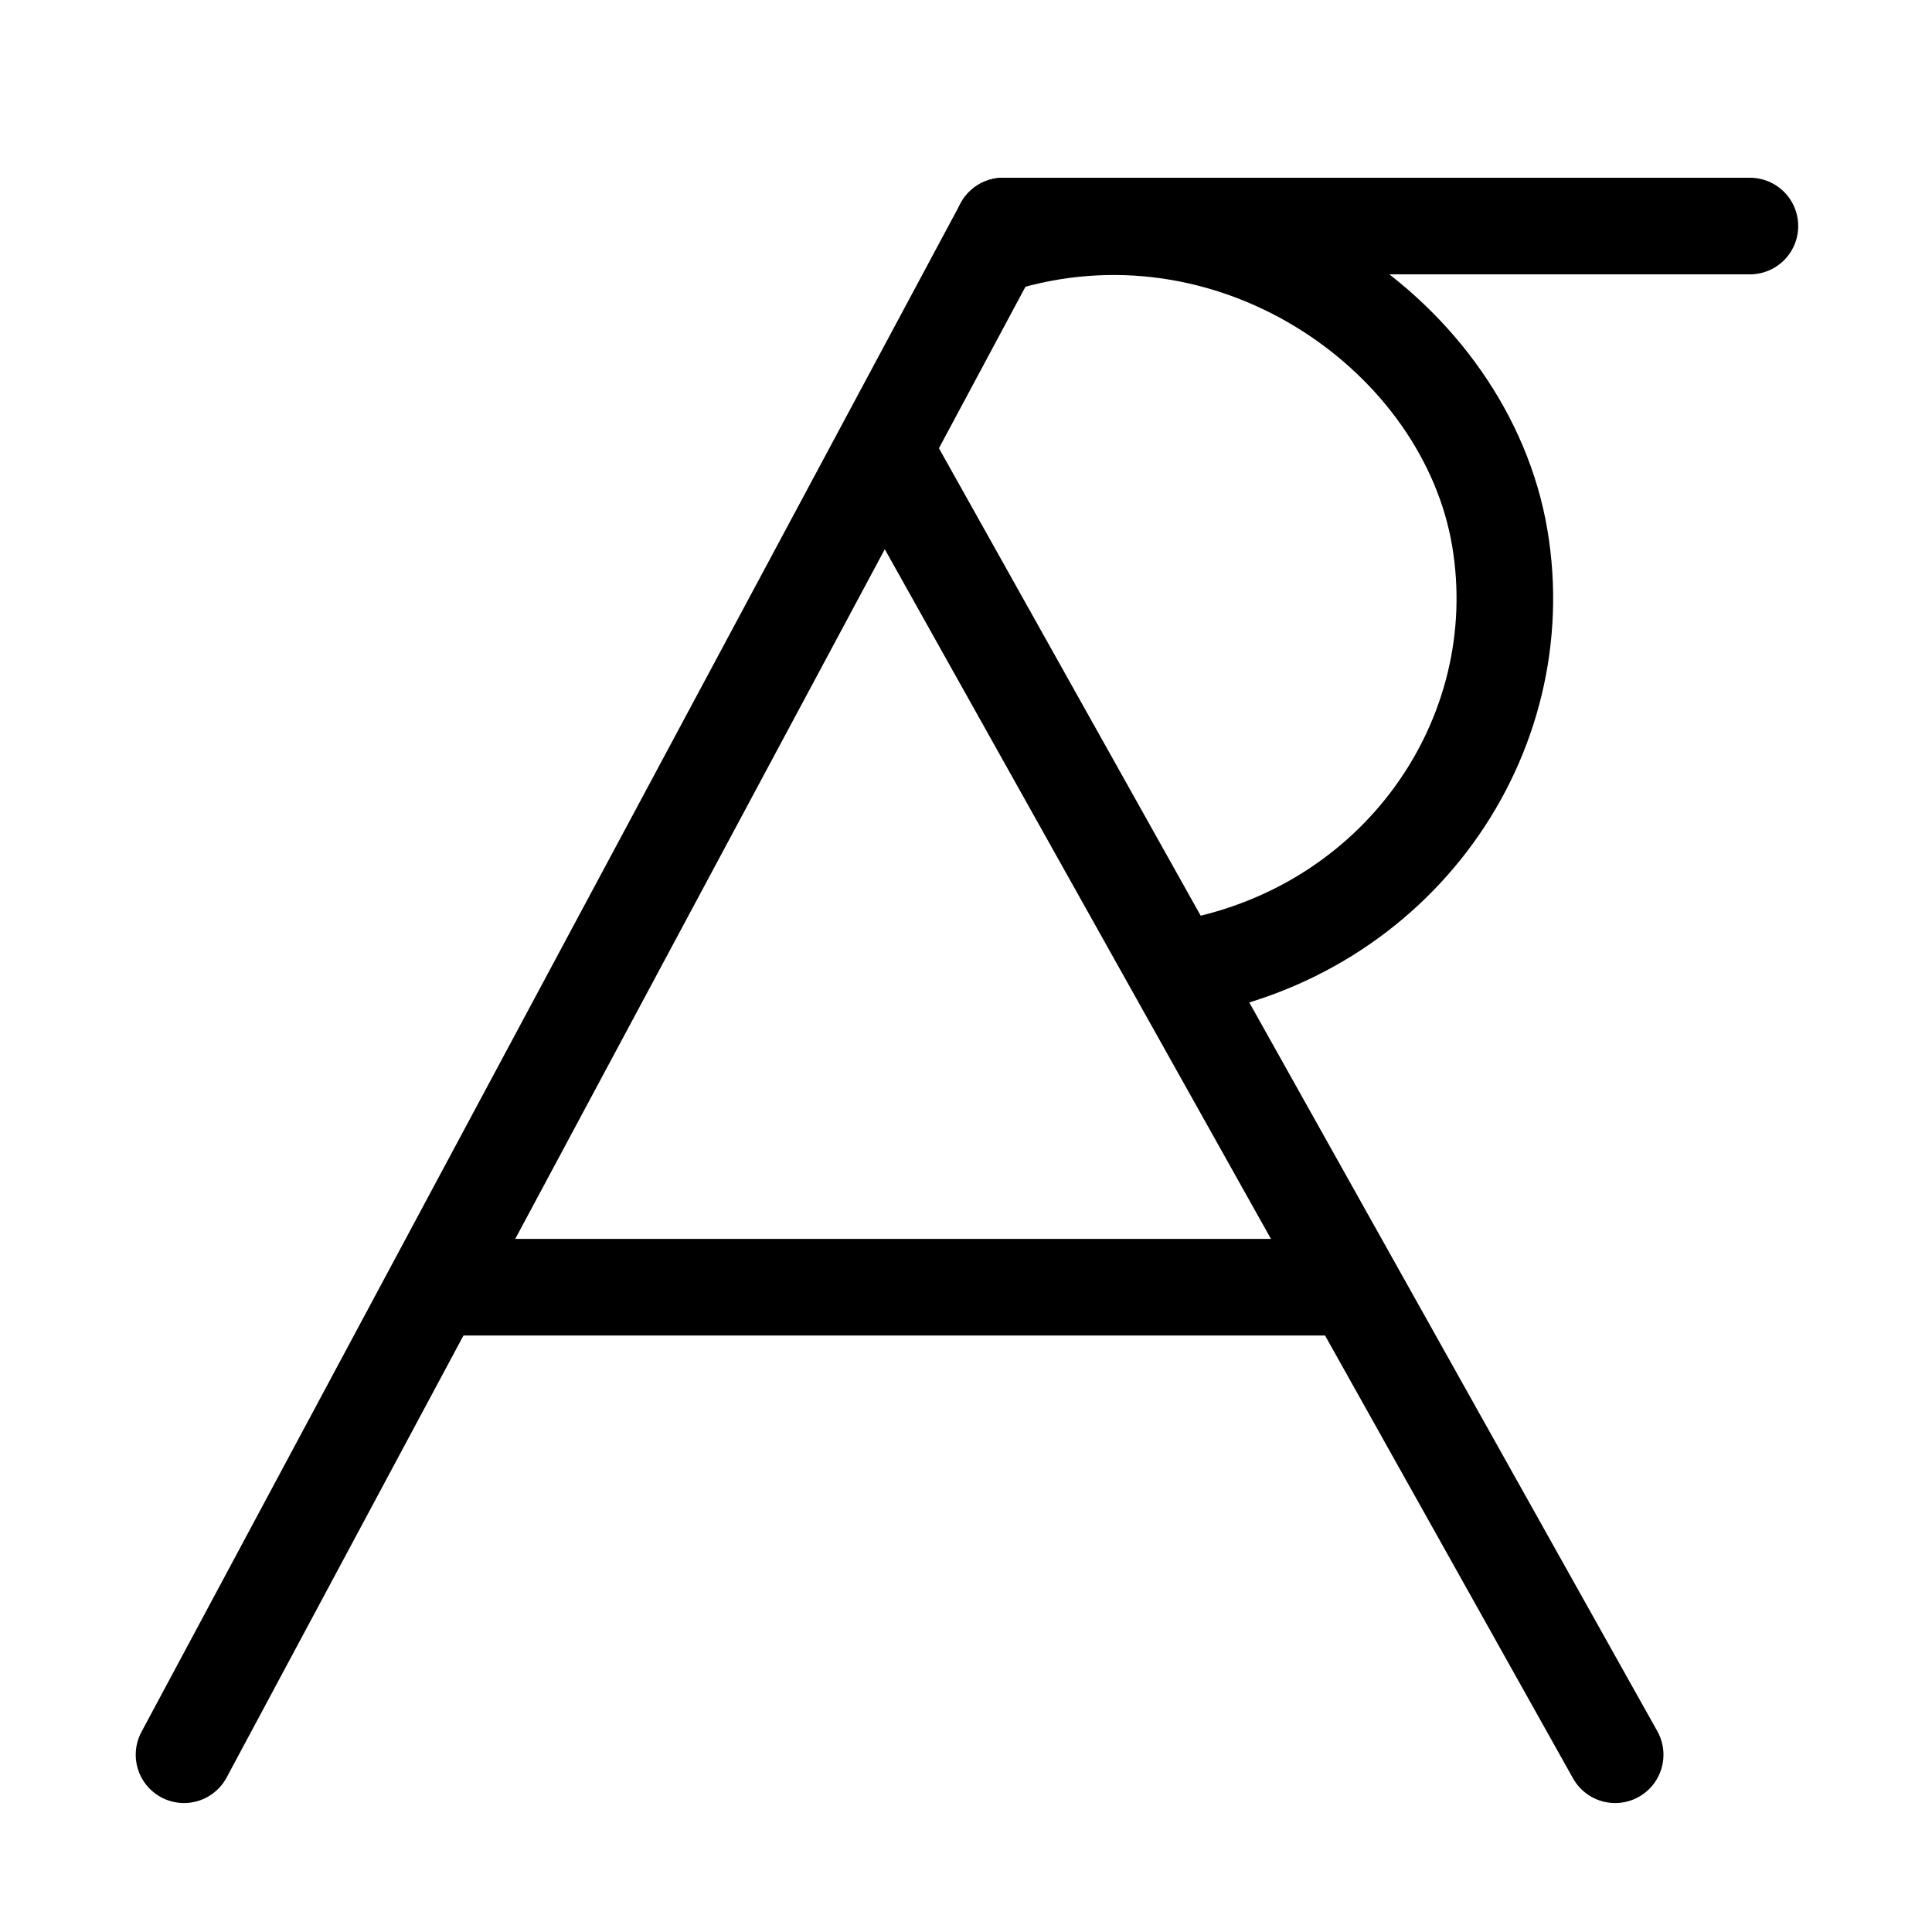 <?xml version="1.0" encoding="UTF-8"?>
<svg xmlns:foaf="http://xmlns.com/foaf/0.1/" xmlns:svg="http://www.w3.org/2000/svg"
     xmlns:dc="http://purl.org/dc/elements/1.1/"
     xmlns:crm="http://www.cidoc-crm.org/cidoc-crm/"
     xmlns="http://www.w3.org/2000/svg"
     xmlns:sodipodi="http://sodipodi.sourceforge.net/DTD/sodipodi-0.dtd"
     xmlns:cc="http://creativecommons.org/ns#"
     xmlns:inkscape="http://www.inkscape.org/namespaces/inkscape"
     xmlns:nmo="http://nomisma.org/ontology#"
     xmlns:rdf="http://www.w3.org/1999/02/22-rdf-syntax-ns#"
     width="400"
     height="400"
     xml:space="preserve"
     viewBox="0 0 400 400">
  <title property="dc:title">Monogram 1378</title><desc proprety="dc:description">Monogram 1378 published by Nomisma.org. See matching URIs and bibliographic references for further information about the usage of this symbol on coinage.</desc>
    <desc xmlns:xlink="http://www.w3.org/1999/xlink" property="dc:creator">Corpus Nummorum https://www.corpus-nummorum.eu</desc>
    <desc xmlns:xlink="http://www.w3.org/1999/xlink">lettercomb: ΑΡΓ</desc>    
    <style xmlns:xlink="http://www.w3.org/1999/xlink" type="text/css">.st0{fill:none;stroke:#000000;stroke-width:20;stroke-linecap:round;stroke-linejoin:round;}</style>
<line xmlns:xlink="http://www.w3.org/1999/xlink" class="st0" x1="95.5" y1="266.5"
         x2="276.5"
         y2="266.5"/>
<line xmlns:xlink="http://www.w3.org/1999/xlink" class="st0" x1="207.7" y1="46.8"
         x2="38.1"
         y2="363.3"/>
<line xmlns:xlink="http://www.w3.org/1999/xlink" class="st0" x1="184" y1="94.7"
         x2="334.4"
         y2="363.3"/>
<line xmlns:xlink="http://www.w3.org/1999/xlink" class="st0" x1="207.7" y1="46.8"
         x2="362.3"
         y2="46.8"/>
<path xmlns:xlink="http://www.w3.org/1999/xlink" class="st0" d="M130.1,145.5"/>
<path xmlns:xlink="http://www.w3.org/1999/xlink" class="st0" d="M186.7,357"/>
<path xmlns:xlink="http://www.w3.org/1999/xlink" class="st0" d="M237.7,43"/>
<path xmlns:xlink="http://www.w3.org/1999/xlink" class="st0" d="M232.3,239"/>
<path xmlns:xlink="http://www.w3.org/1999/xlink" class="st0" d="M184.3,340.2"/>
<path xmlns:xlink="http://www.w3.org/1999/xlink" class="st0" d="M368.8,94.9"/>
<path xmlns:xlink="http://www.w3.org/1999/xlink" class="st0" d="M264.3,39.8"/>
<path xmlns:xlink="http://www.w3.org/1999/xlink" class="st0"
         d="M244.6,200.6c44.7-7.4,72.9-48,65.9-89.3S256.8,36.6,209,49.9l0,0"/>
<path xmlns:xlink="http://www.w3.org/1999/xlink" class="st0" d="M264.3,39.8"/>
</svg>